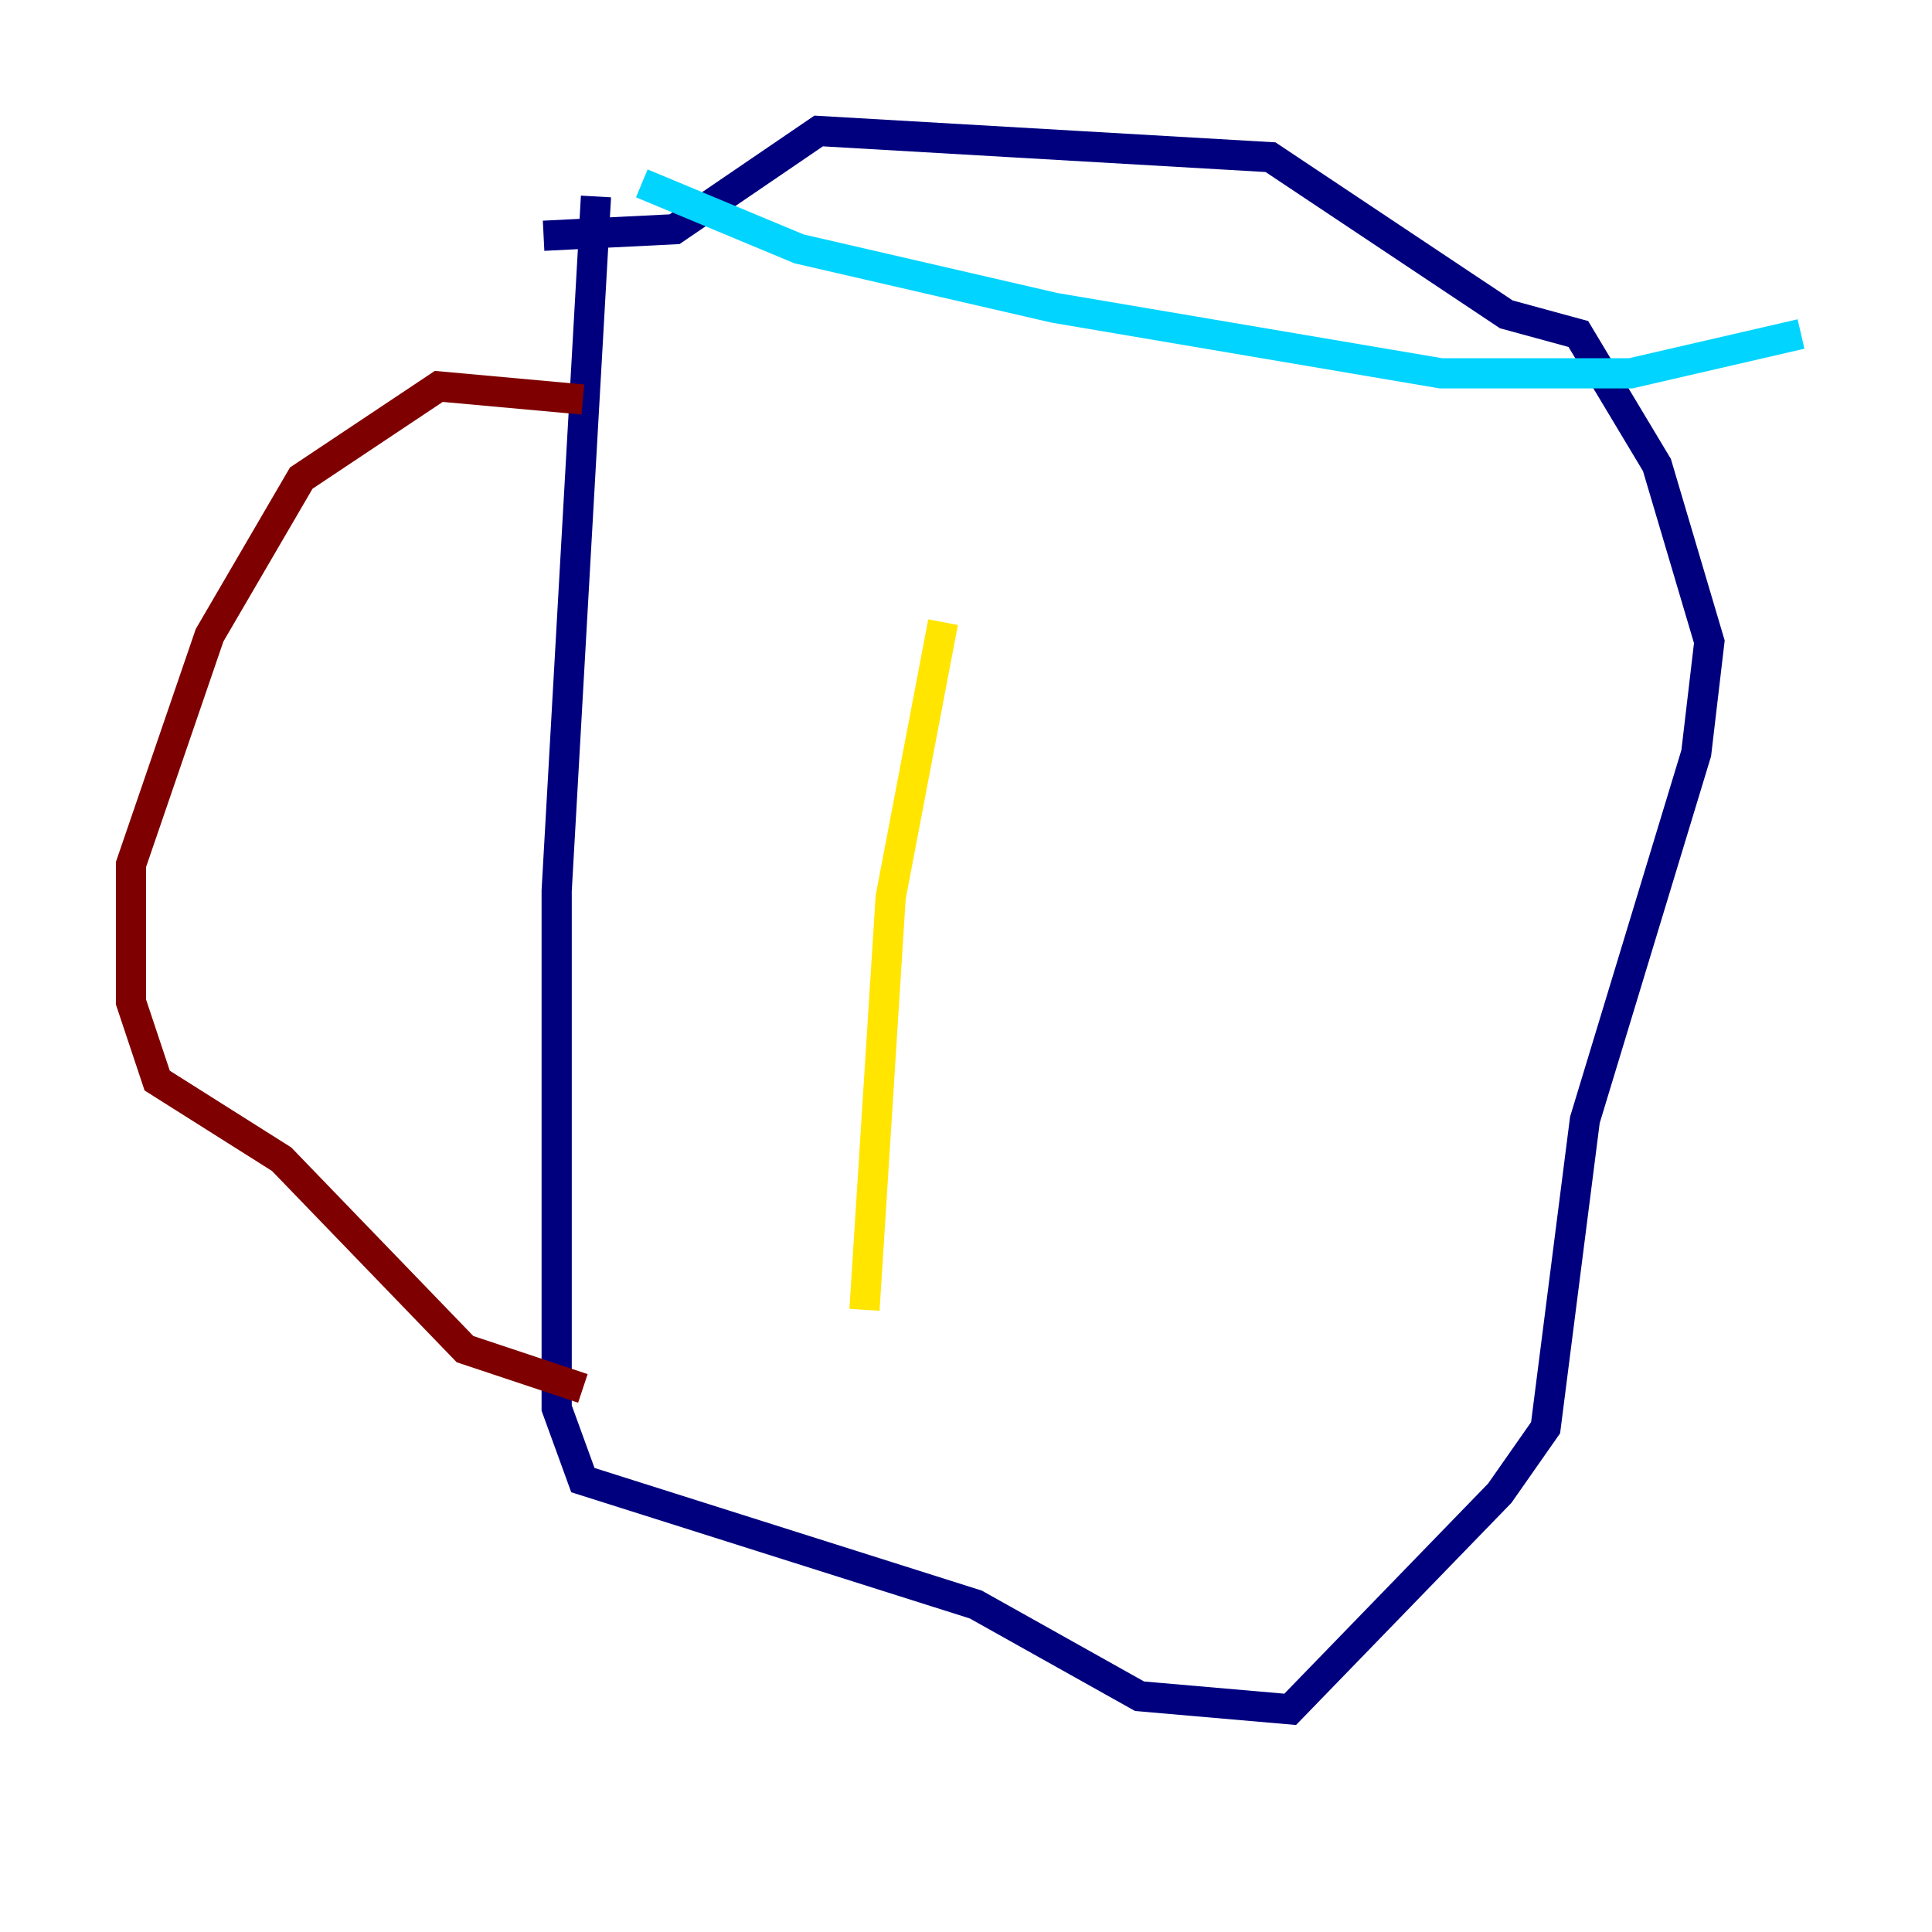<?xml version="1.0" encoding="utf-8" ?>
<svg baseProfile="tiny" height="128" version="1.2" viewBox="0,0,128,128" width="128" xmlns="http://www.w3.org/2000/svg" xmlns:ev="http://www.w3.org/2001/xml-events" xmlns:xlink="http://www.w3.org/1999/xlink"><defs /><polyline fill="none" points="39.485,13.017 36.881,59.01 36.881,93.288 38.617,98.061 64.651,106.305 75.498,112.38 85.478,113.248 99.363,98.929 102.4,94.59 105.003,74.197 112.38,49.898 113.248,42.522 109.776,30.807 104.57,22.129 99.797,20.827 84.176,10.414 54.237,8.678 44.691,15.186 36.014,15.62" stroke="#00007f" stroke-width="2" /><polyline fill="none" points="42.522,12.149 52.936,16.488 69.858,20.393 95.458,24.732 108.041,24.732 119.322,22.129" stroke="#00d4ff" stroke-width="2" /><polyline fill="none" points="62.481,41.22 59.01,59.444 57.275,86.78" stroke="#ffe500" stroke-width="2" /><polyline fill="none" points="38.617,26.468 29.071,25.6 19.959,31.675 13.885,42.088 8.678,57.275 8.678,66.386 10.414,71.593 18.658,76.8 30.807,89.383 38.617,91.986" stroke="#7f0000" stroke-width="2" /></svg>